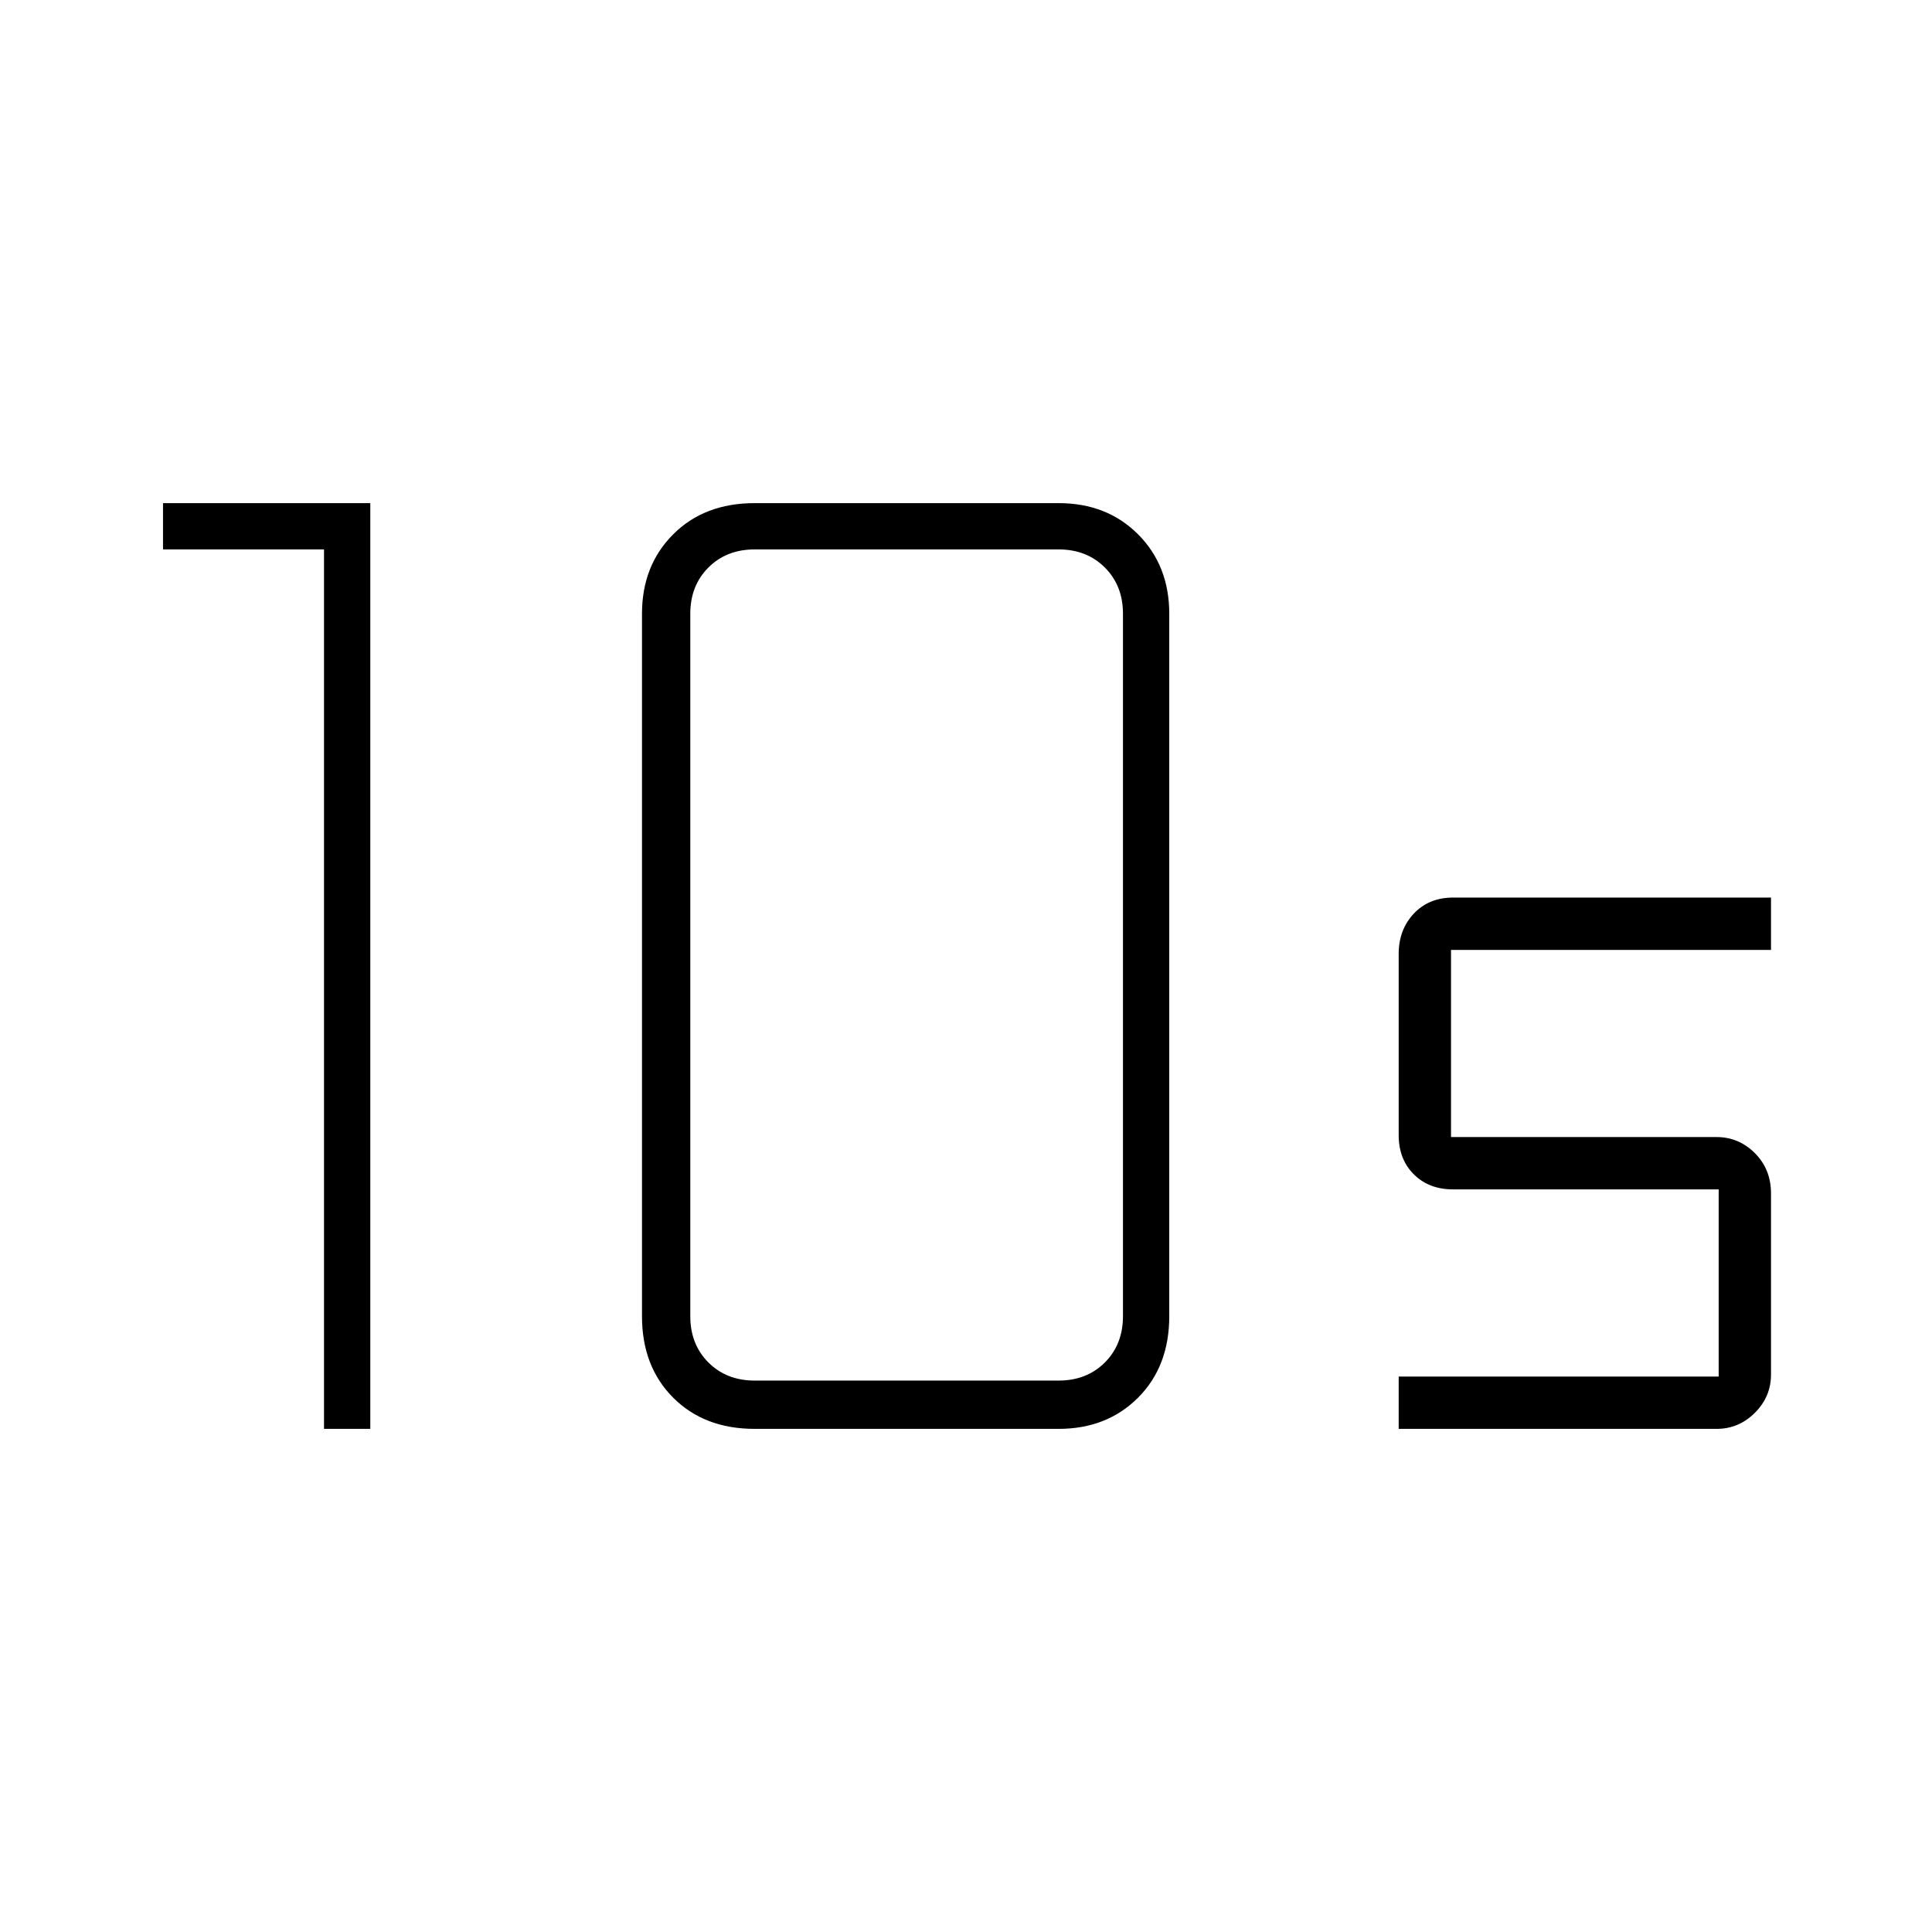 <svg xmlns="http://www.w3.org/2000/svg" height="24" width="24"><path d="M9.375 17.15H13.15Q13.5 17.15 13.725 16.925Q13.95 16.7 13.95 16.35V7.625Q13.95 7.275 13.725 7.05Q13.5 6.825 13.15 6.825H9.375Q9.025 6.825 8.8 7.05Q8.575 7.275 8.575 7.625V16.35Q8.575 16.7 8.8 16.925Q9.025 17.15 9.375 17.15ZM9.375 17.75Q8.75 17.75 8.363 17.363Q7.975 16.975 7.975 16.35V7.625Q7.975 7.025 8.363 6.637Q8.75 6.25 9.375 6.25H13.15Q13.75 6.25 14.137 6.637Q14.525 7.025 14.525 7.625V16.35Q14.525 16.975 14.137 17.363Q13.75 17.75 13.15 17.75ZM4.025 17.75V6.825H2.025V6.25H4.6V17.75ZM17.375 17.75V17.1H21.35V14.775H18.05Q17.75 14.775 17.562 14.587Q17.375 14.4 17.375 14.1V11.85Q17.375 11.55 17.562 11.35Q17.75 11.15 18.05 11.15H22V11.8H18.025V14.125H21.325Q21.6 14.125 21.8 14.325Q22 14.525 22 14.825V17.075Q22 17.35 21.8 17.55Q21.6 17.75 21.325 17.75Z"/></svg>